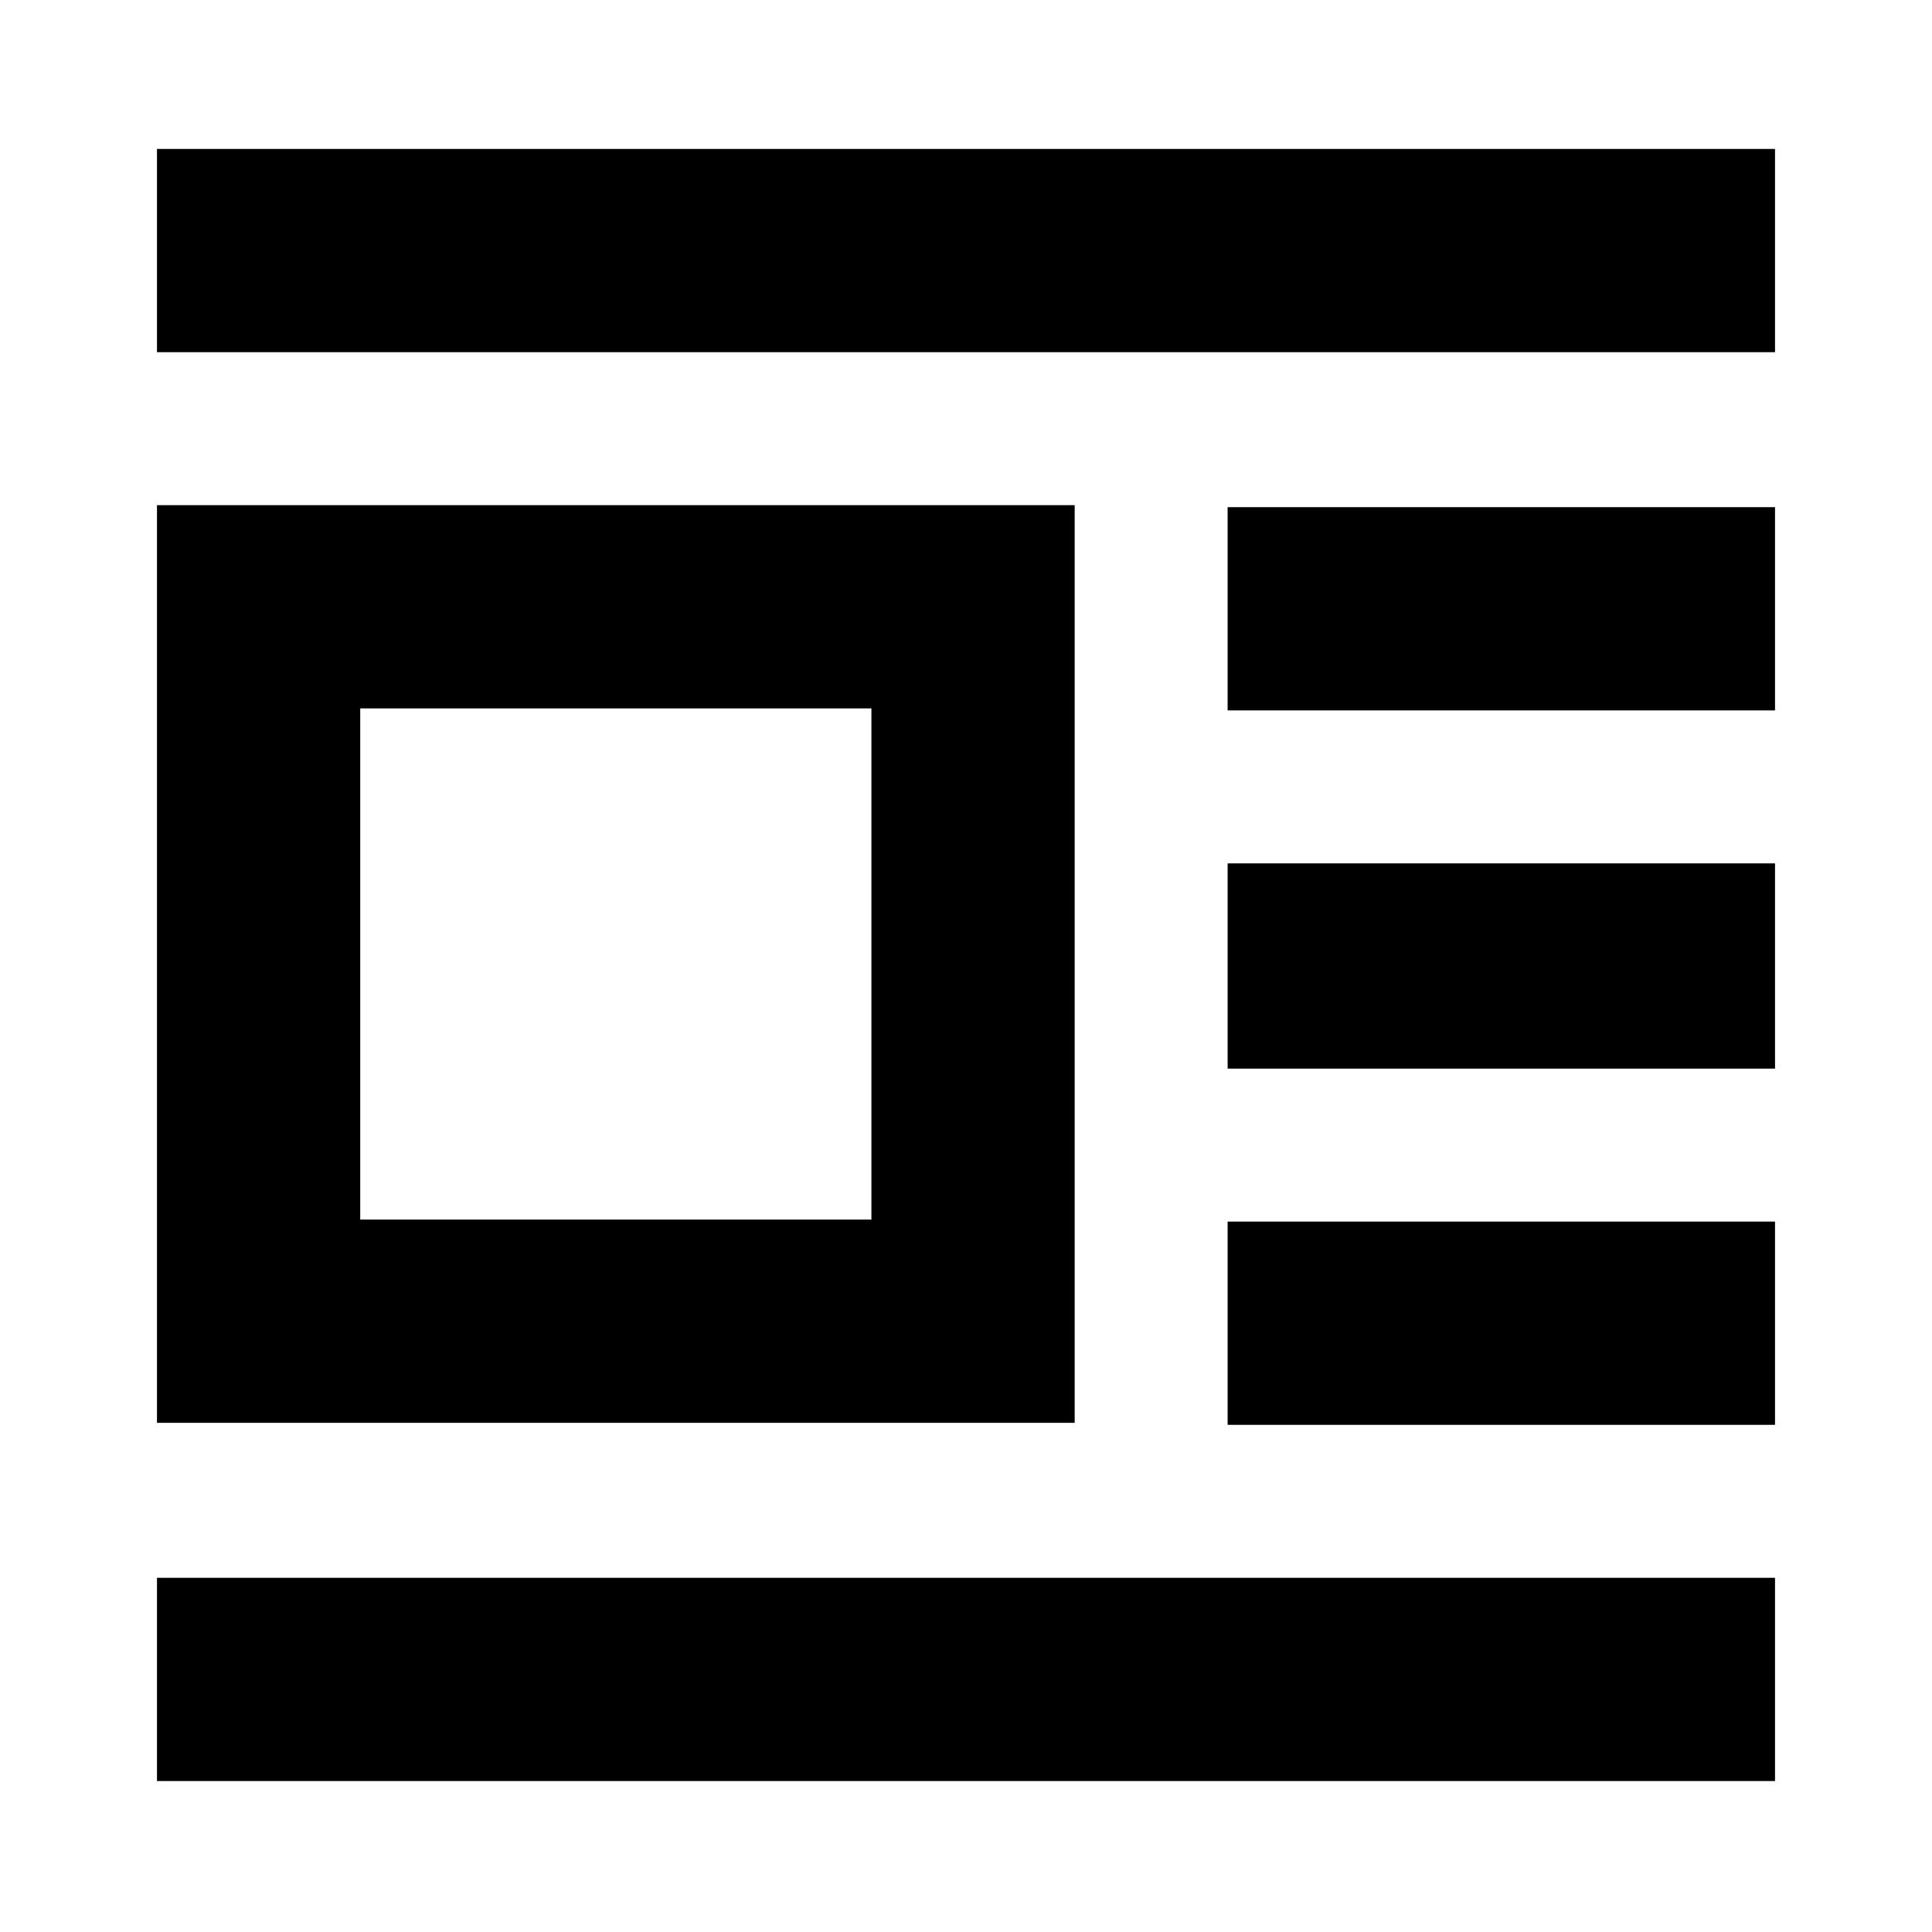 <svg xmlns="http://www.w3.org/2000/svg" height="24" width="24"><path d="M1.95 22.125V19.6h20.1v2.525Zm0-4.45v-11.4h11.4v11.4Zm0-13.3V1.85h20.1v2.525ZM4.475 15.15h6.35V8.8h-6.35ZM15.25 17.7v-2.525h6.8V17.7Zm0-4.425v-2.55h6.8v2.55Zm0-4.45V6.3h6.8v2.525Z"/></svg>